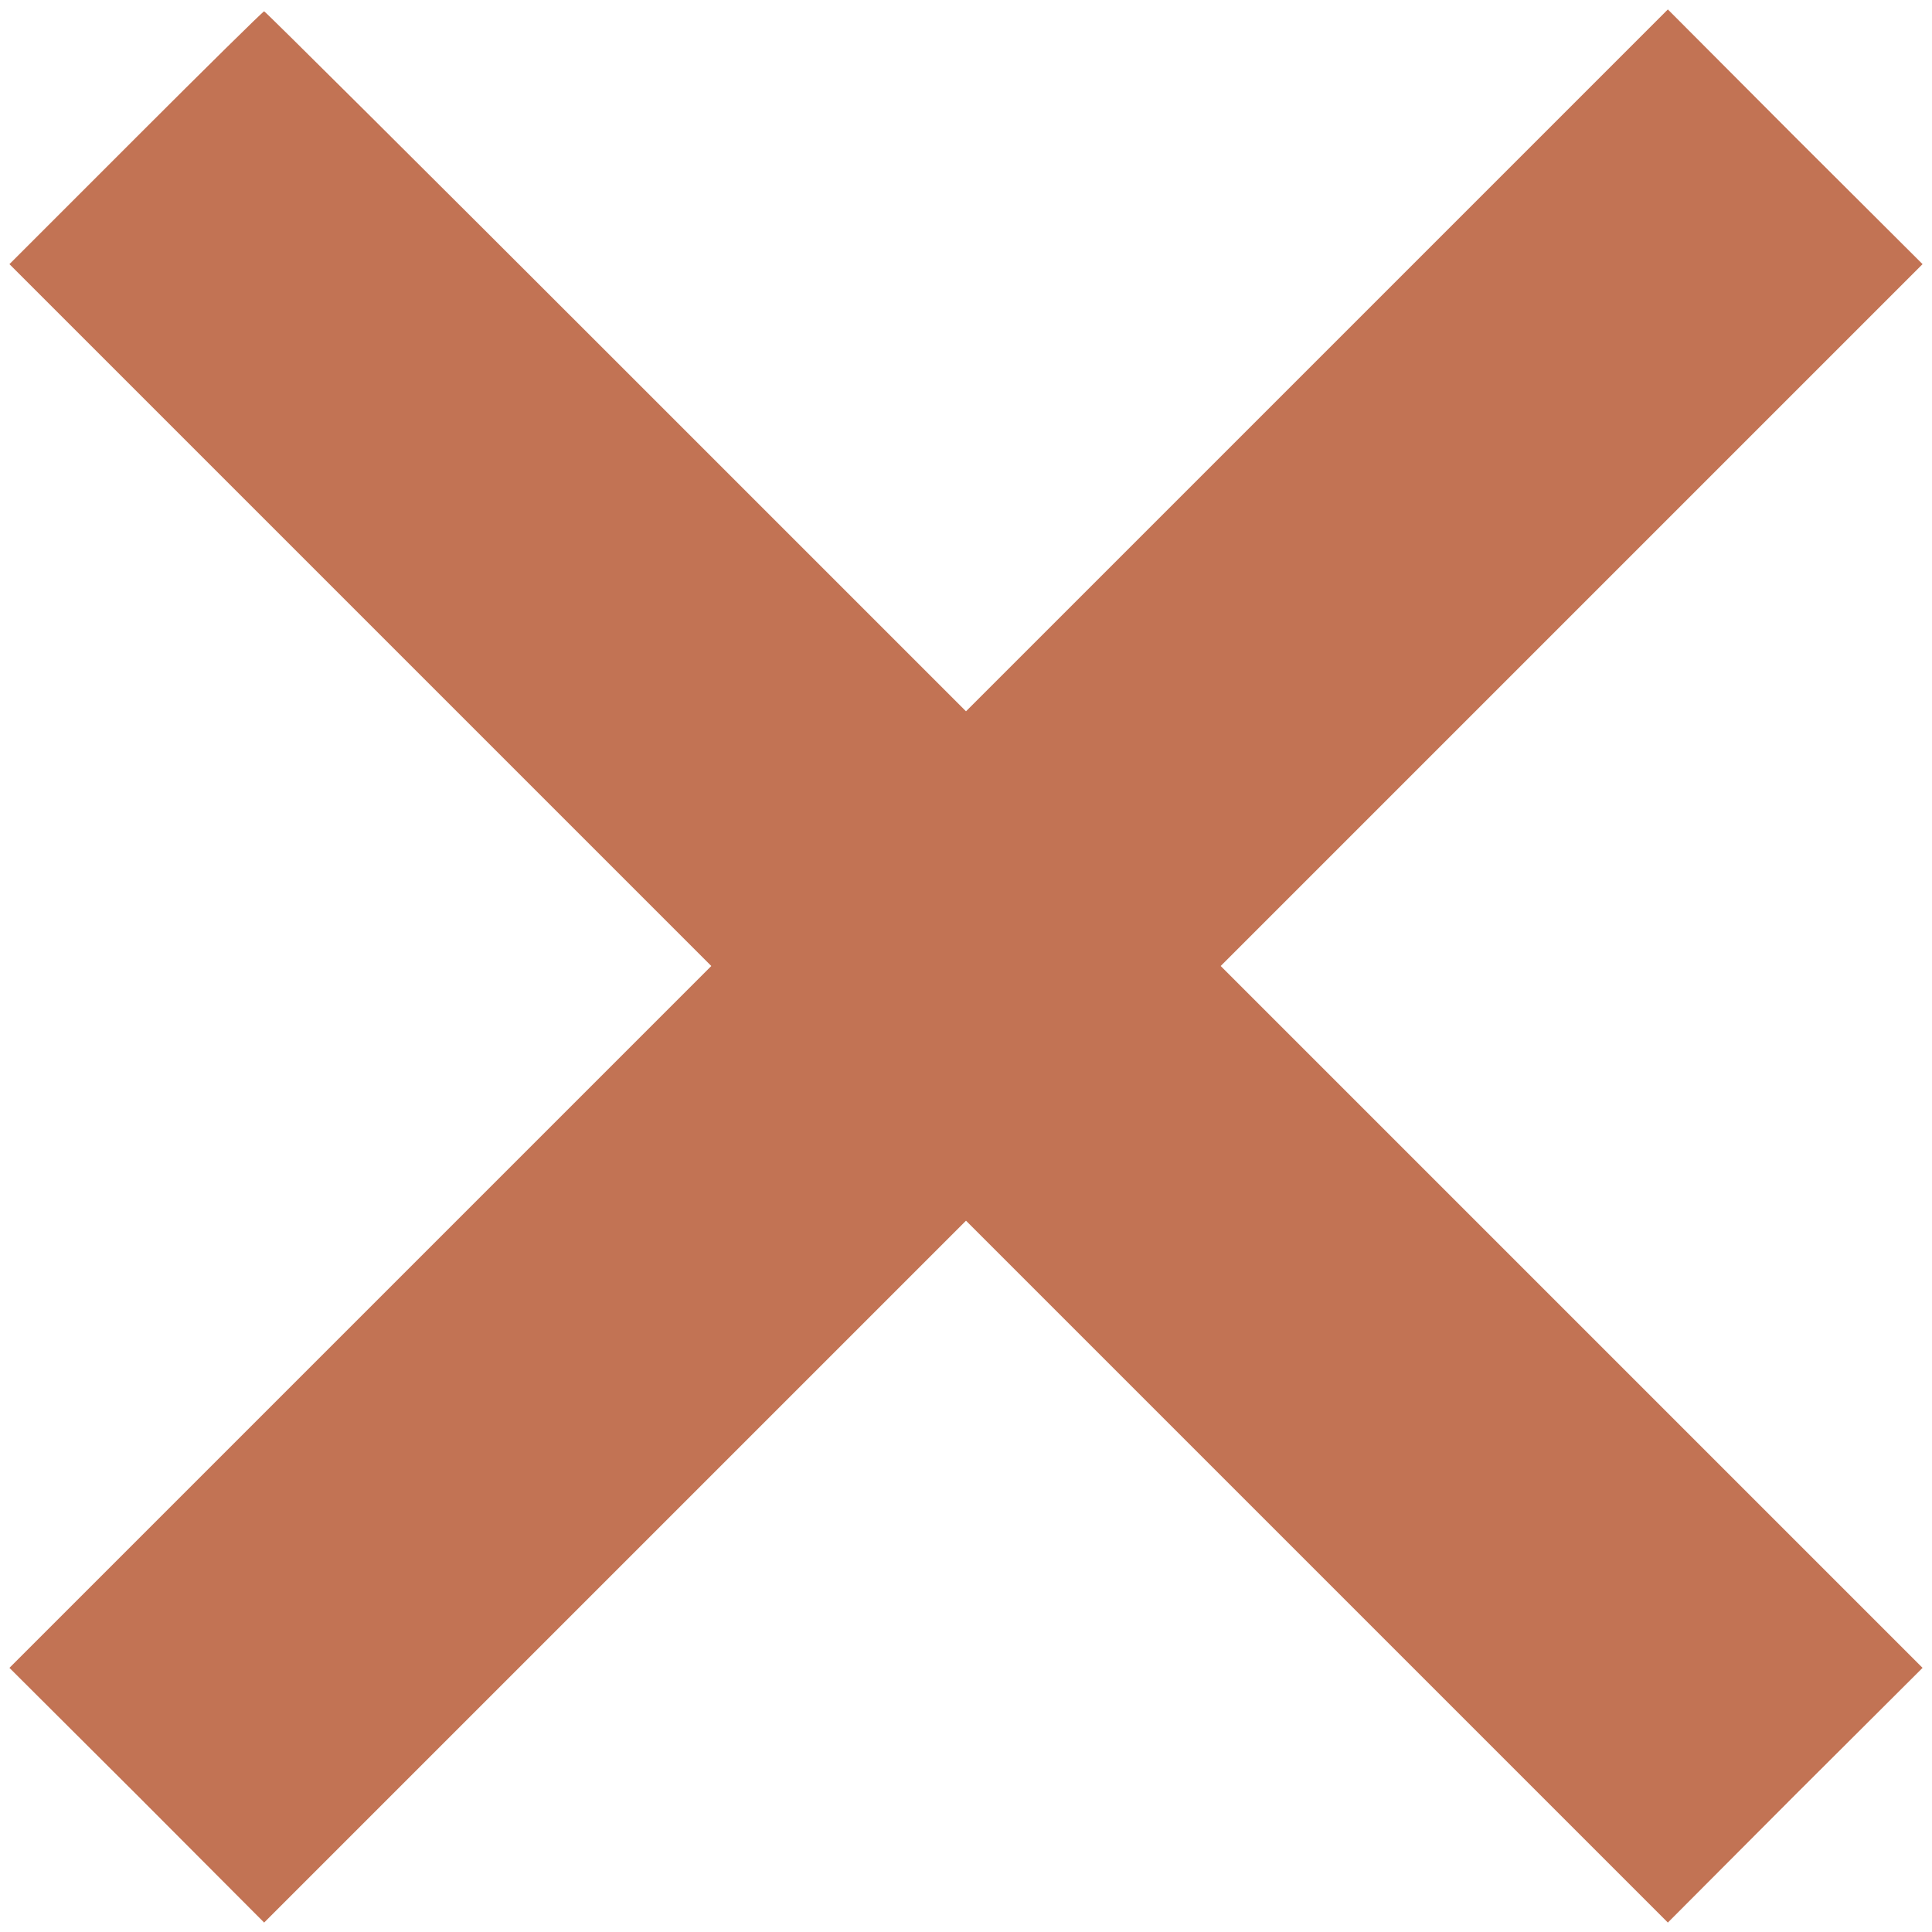 <svg xmlns="http://www.w3.org/2000/svg" version="1.0" width="512pt" height="512pt" viewBox="0 0 512 512" preserveAspectRatio="xMidYMid meet">

<g transform="translate(0,512) scale(0.1,-0.1)" fill="#c27354" stroke="none">
<path d="M360 4755 l-335 -335 930 -930 930 -930 -930 -930 -930 -930 338 -337 337 -338 930 930 930 930 930 -930 930 -930 337 338 338 337 -930 930 -930 930 930 930 930 930 -338 337 -337 338 -930 -930 -930 -930 -928 928 c-510 510 -929 927 -932 927 -3 0 -156 -151 -340 -335z" fill="#c27354"/>
</g>
</svg>